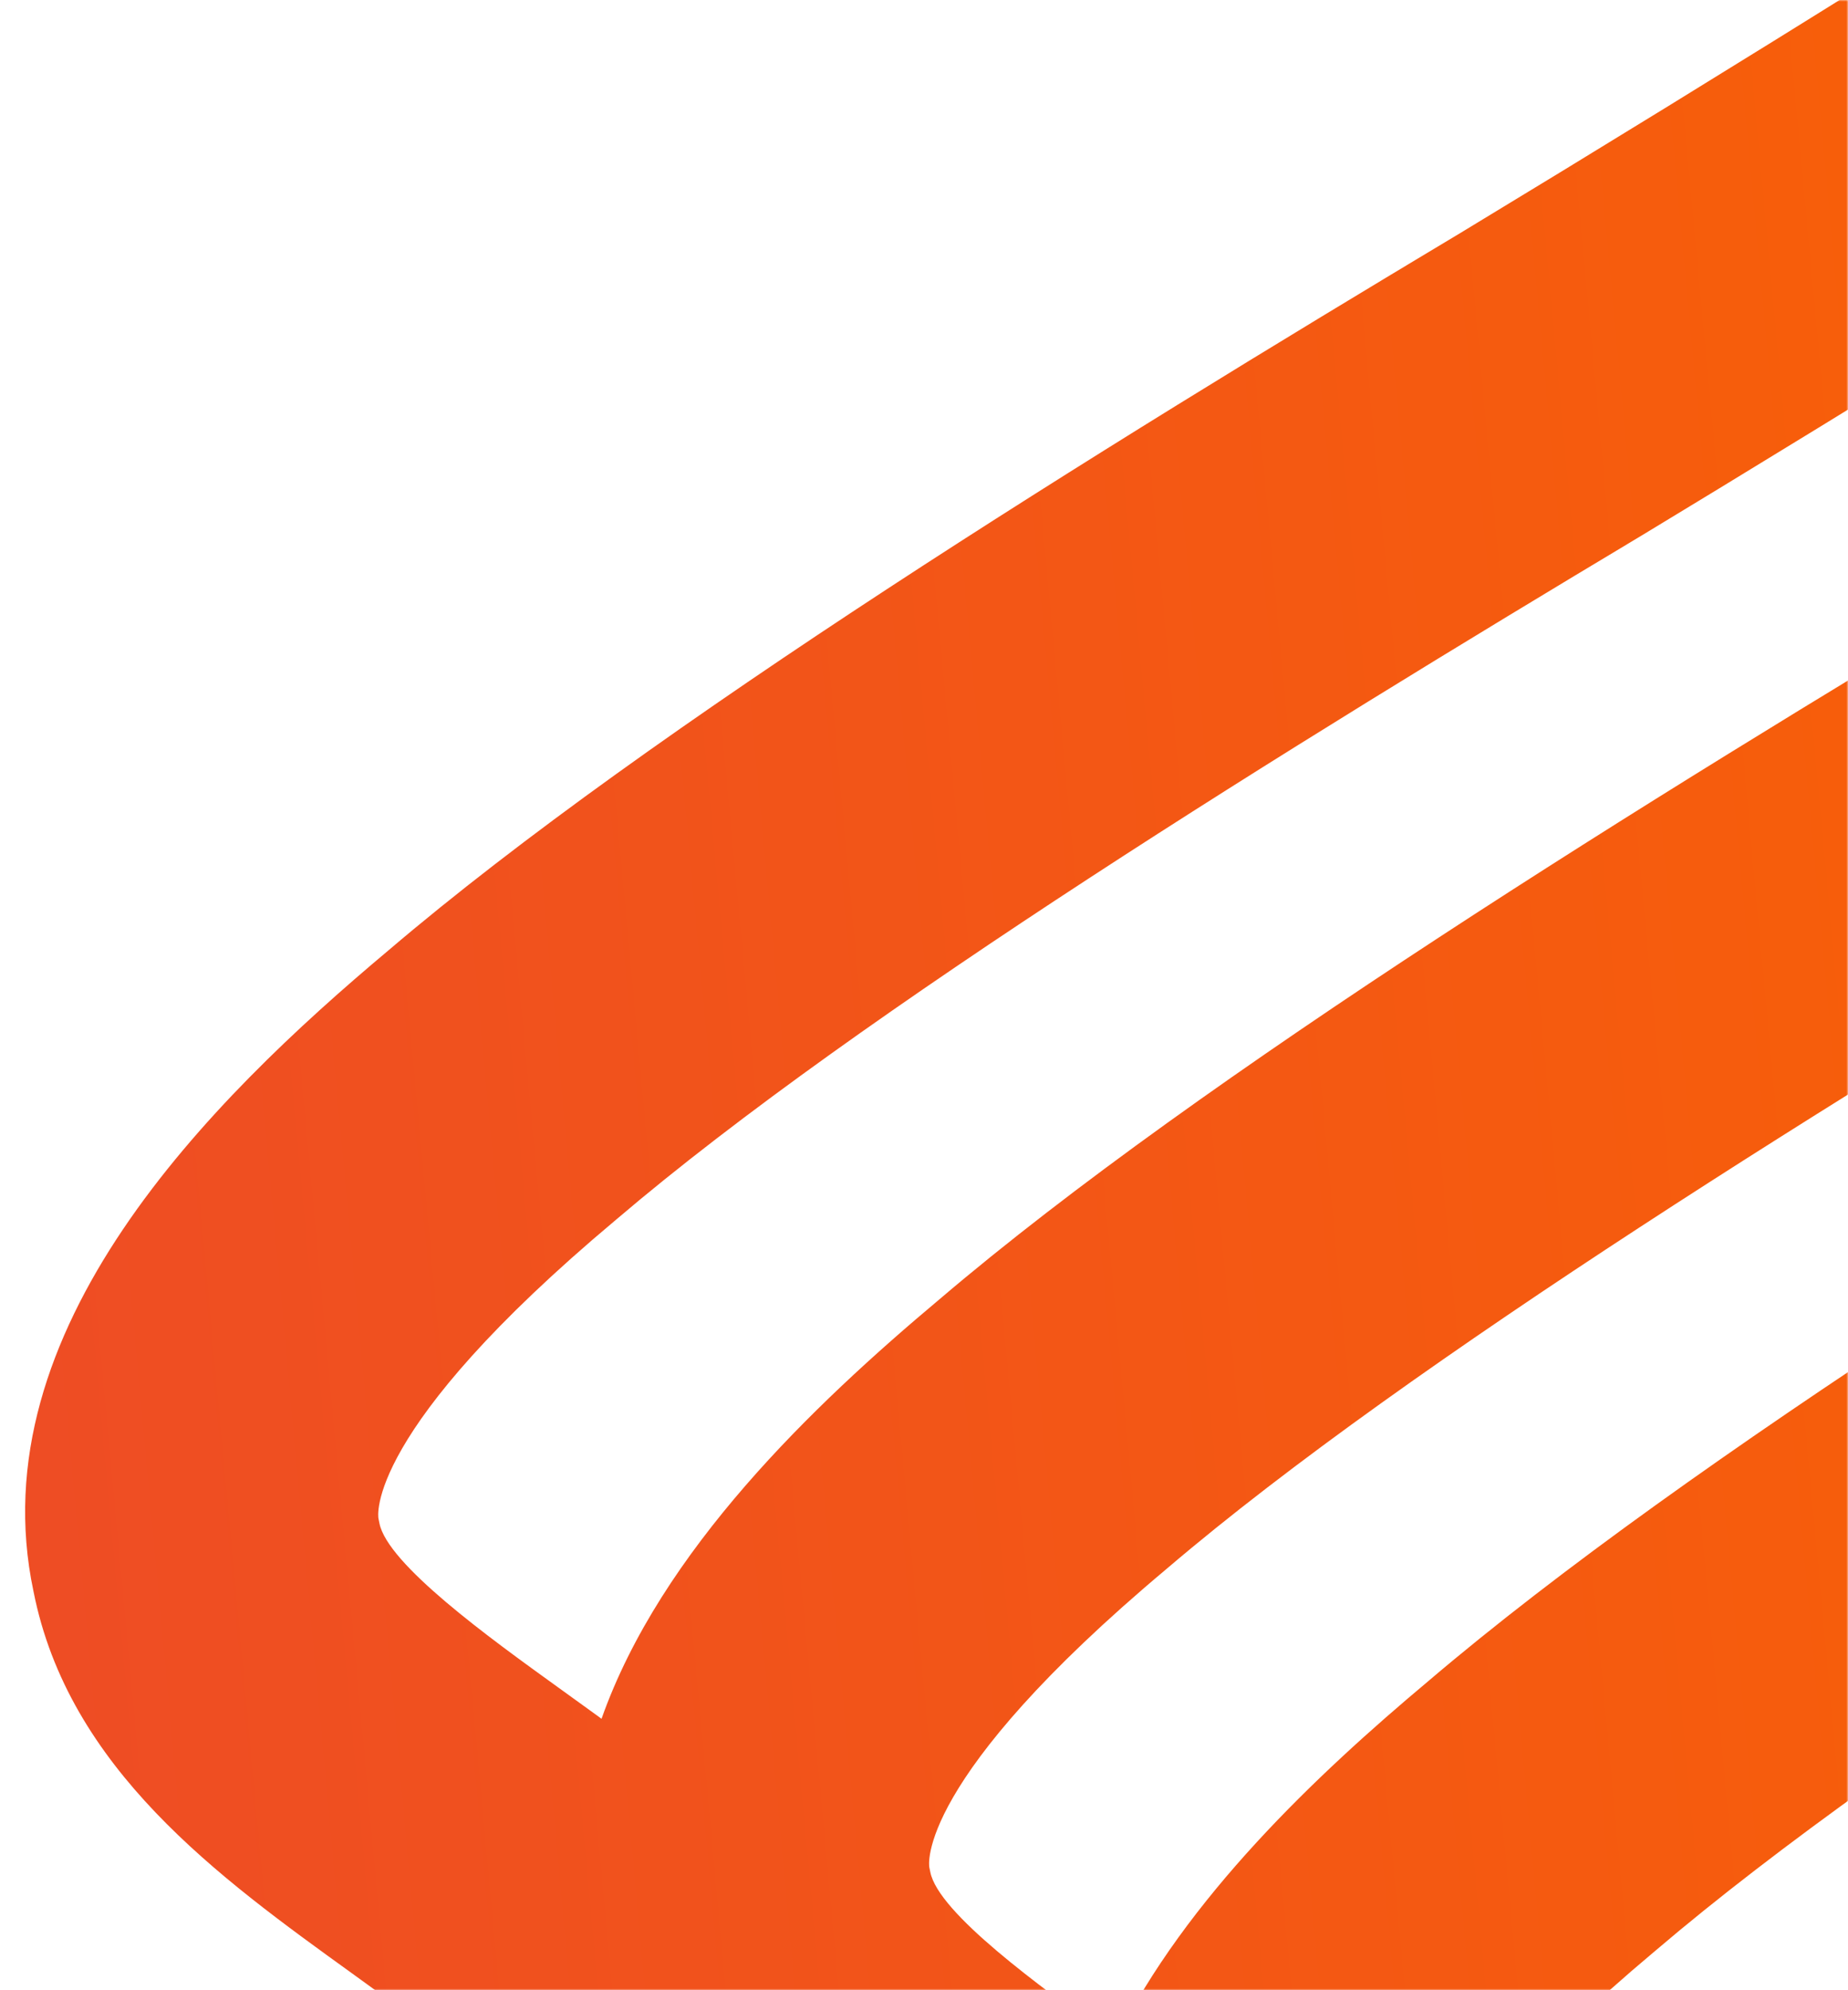 <svg width="588" height="633" viewBox="0 0 588 633" fill="none" xmlns="http://www.w3.org/2000/svg">
<mask id="mask0_646_631" style="mask-type:alpha" maskUnits="userSpaceOnUse" x="0" y="0" width="588" height="633">
<rect width="588" height="633" fill="#C4C4C4"/>
</mask>
<g mask="url(#mask0_646_631)">
<path d="M1195.04 192.153C1162.66 214.192 1123.7 239.02 1079.66 266.189C1034.35 294.144 983.66 324.579 929.302 357.067C901.922 373.444 876.044 388.922 852.935 402.898C741.637 469.524 604.253 554.307 526.864 620.306L526.506 620.606C446.139 687.945 450.995 715.177 451.037 715.469L451.341 716.935C453.835 729.995 486.522 753.571 508.153 769.156C511.512 771.576 514.845 773.988 518.153 776.397C556.143 804.018 619.641 850.201 612.983 926.968C608.423 989.39 556.225 1055.72 448.764 1135.67C345.296 1213.6 184.281 1307.79 40.395 1389.7C21.082 1400.79 0.415 1412.59 -21.013 1424.83C-53.762 1443.55 -89.238 1463.85 -125.308 1484.67C-170.887 1510.99 -1276.74 2149.79 -1319.74 2175.76C-1353.94 2153.98 -1386.82 2130.19 -1418.19 2104.5C-1379.21 2080.32 -276.922 1443.17 -233.069 1417.52C-180.478 1386.81 -126.614 1356.03 -76.643 1327.46C-55.291 1315.26 -34.669 1303.48 -15.268 1292.34C117.543 1216.74 282.451 1120.55 381.444 1045.95L381.733 1045.75C492.79 963.127 500.678 925.47 501.114 918.745L501.234 917.413C502.492 903.672 467.212 878.025 452.161 867.055C448.961 864.734 445.762 862.412 442.526 860.108C442.361 859.982 442.195 859.854 442.032 859.732C418.958 906.547 370.337 956.812 293.413 1014.04C189.946 1091.97 28.919 1186.2 -114.98 1268.08C-134.684 1279.39 -155.509 1291.32 -176.912 1303.55C-214.064 1324.78 -253.529 1347.34 -292.772 1370.09C-335.11 1394.6 -1444.03 2029.89 -1482.62 2053.4C-1510.4 2027.13 -1536.66 1999.3 -1561.28 1970.05C-1524.29 1947.17 -416.923 1312.58 -375.256 1288.29C-328.067 1260.76 -279.378 1232.93 -232.558 1206.19C-211.234 1194 -190.459 1182.11 -170.627 1170.72C-37.837 1095.15 127.106 998.944 226.069 924.374L226.329 924.164C337.424 841.545 345.308 803.862 345.757 797.159L345.877 795.826C347.137 782.089 311.857 756.442 296.803 745.469C293.604 743.148 290.387 740.836 287.169 738.521C283.11 735.591 278.999 732.63 274.843 729.593C256.557 781.84 205.697 837.927 118.181 903.046C14.703 980.977 -146.366 1075.24 -290.266 1157.12C-323.856 1176.42 -358.435 1195.9 -391.903 1214.75C-401.813 1220.35 -411.692 1225.92 -421.522 1231.45C-463.18 1255 -1561.66 1896.35 -1598.91 1918.39C-1620.87 1888.08 -1641.14 1856.59 -1659.64 1824.05C-1622.32 1801.91 -524.249 1160.7 -483.036 1137.45C-471.118 1130.69 -459.068 1123.92 -446.961 1117.09C-413.696 1098.33 -379.283 1078.93 -345.91 1059.76C-213.12 984.196 -48.189 887.964 50.787 813.416L51.064 813.196C162.141 730.587 170.009 692.914 170.476 686.204L170.587 684.877C171.832 671.111 136.566 645.489 121.514 634.519L111.905 627.556C69.653 597.093 21.758 562.576 10.642 506.062C-6.937 423.074 66.6 350.045 123.629 302.241C207.32 230.92 349.716 142.937 464.429 74.246C551.438 21.59 645.637 -37.134 726.129 -89.417C774.361 -120.678 817.704 -149.665 851.627 -173.689C884.698 -152.488 916.518 -129.394 946.927 -104.525C915.021 -80.607 873.931 -52.337 829.556 -22.936C715.287 52.763 579.295 135.858 522.294 170.35C411.008 236.998 273.598 321.796 196.221 387.756L195.865 388.058C115.498 455.398 120.359 482.659 120.412 482.911L120.713 484.412C123.196 497.473 155.893 521.045 177.525 536.633C180.871 539.028 184.222 541.451 187.543 543.864C188.799 544.78 190.082 545.683 191.397 546.659C210.293 493.208 258.72 446.927 298.954 413.214C382.672 341.878 525.042 253.91 639.736 185.226C664.348 170.355 693.72 152.848 724.792 134.286C773.669 105.124 836.2 67.851 895.486 31.297C938.987 4.443 980.783 -21.984 1014.15 -44.573C1041.22 -18.222 1066.8 9.619 1090.78 38.813C1059.4 60.66 1020.34 85.863 975.306 113.85C919.112 148.759 853.634 188.048 782.246 230.62C751.315 249.047 722.117 266.473 697.589 281.329C586.291 347.956 448.906 432.738 371.504 498.713L371.147 499.016C290.799 566.389 295.624 593.627 295.692 593.903L295.996 595.37C298.488 608.426 331.175 632.003 352.808 647.591C353.508 648.104 354.193 648.591 354.893 649.103C377.29 603.736 418.966 564.42 454.33 534.794C538.04 463.463 680.418 375.489 795.119 306.837C818.24 292.823 844.236 277.27 871.789 260.833C916.148 234.306 969.29 202.551 1020.11 171.189C1062.2 145.183 1102.73 119.453 1135.3 97.196C1156.92 127.741 1176.86 159.44 1195.04 192.153Z" fill="url(#paint0_linear_646_631)"/>
<path d="M1195.04 831.154C1162.66 853.192 1123.7 878.02 1079.66 905.189C1034.35 933.145 983.66 963.579 929.302 996.068C901.922 1012.44 876.044 1027.92 852.935 1041.9C741.637 1108.52 604.253 1193.31 526.864 1259.31L526.506 1259.61C446.139 1326.95 450.995 1354.18 451.037 1354.47L451.341 1355.94C453.835 1369 486.522 1392.57 508.153 1408.16C511.512 1410.58 514.845 1412.99 518.153 1415.4C556.143 1443.02 619.641 1489.2 612.983 1565.97C608.423 1628.39 556.225 1694.72 448.764 1774.67C345.296 1852.6 184.281 1946.79 40.395 2028.7C21.082 2039.79 0.415 2051.59 -21.013 2063.83C-53.762 2082.55 -89.238 2102.85 -125.308 2123.67C-170.887 2149.99 -1276.74 2788.79 -1319.74 2814.76C-1353.94 2792.98 -1386.82 2769.19 -1418.19 2743.5C-1379.21 2719.32 -276.922 2082.17 -233.069 2056.52C-180.478 2025.81 -126.614 1995.03 -76.643 1966.46C-55.291 1954.26 -34.669 1942.48 -15.268 1931.35C117.543 1855.74 282.451 1759.55 381.444 1684.95L381.733 1684.75C492.79 1602.13 500.678 1564.47 501.114 1557.75L501.234 1556.41C502.492 1542.67 467.212 1517.03 452.161 1506.06C448.961 1503.73 445.762 1501.41 442.526 1499.11C442.361 1498.98 442.195 1498.85 442.032 1498.73C418.958 1545.55 370.337 1595.81 293.413 1653.04C189.946 1730.97 28.919 1825.2 -114.98 1907.08C-134.684 1918.39 -155.509 1930.32 -176.912 1942.55C-214.064 1963.78 -253.529 1986.35 -292.772 2009.09C-335.11 2033.6 -1444.03 2668.89 -1482.62 2692.4C-1510.4 2666.13 -1536.66 2638.3 -1561.28 2609.05C-1524.29 2586.17 -416.923 1951.58 -375.256 1927.29C-328.067 1899.76 -279.378 1871.93 -232.558 1845.19C-211.234 1833 -190.459 1821.11 -170.627 1809.72C-37.837 1734.16 127.106 1637.94 226.069 1563.37L226.329 1563.16C337.424 1480.55 345.308 1442.86 345.757 1436.16L345.877 1434.83C347.137 1421.09 311.857 1395.44 296.803 1384.47C293.604 1382.15 290.387 1379.84 287.169 1377.52C283.11 1374.59 278.999 1371.63 274.843 1368.59C256.557 1420.84 205.697 1476.93 118.181 1542.05C14.703 1619.98 -146.366 1714.24 -290.266 1796.12C-323.856 1815.42 -358.435 1834.9 -391.903 1853.75C-401.813 1859.35 -411.692 1864.92 -421.522 1870.45C-463.18 1894 -1561.66 2535.35 -1598.91 2557.39C-1620.87 2527.08 -1641.14 2495.59 -1659.64 2463.05C-1622.32 2440.91 -524.249 1799.7 -483.036 1776.45C-471.118 1769.69 -459.068 1762.92 -446.961 1756.09C-413.696 1737.33 -379.283 1717.93 -345.91 1698.76C-213.12 1623.2 -48.189 1526.96 50.787 1452.42L51.064 1452.2C162.141 1369.59 170.009 1331.91 170.476 1325.2L170.587 1323.88C171.832 1310.11 136.566 1284.49 121.514 1273.52L111.905 1266.56C69.653 1236.09 21.758 1201.58 10.642 1145.06C-6.937 1062.07 66.6 989.045 123.629 941.242C207.32 869.92 349.716 781.937 464.429 713.246C551.438 660.59 645.637 601.867 726.129 549.583C774.361 518.323 817.704 489.336 851.627 465.312C884.698 486.513 916.518 509.606 946.927 534.476C915.021 558.393 873.931 586.664 829.556 616.065C715.287 691.763 579.295 774.859 522.294 809.35C411.008 875.998 273.598 960.796 196.221 1026.76L195.865 1027.06C115.498 1094.4 120.359 1121.66 120.412 1121.91L120.713 1123.41C123.196 1136.47 155.893 1160.05 177.525 1175.63C180.871 1178.03 184.222 1180.45 187.543 1182.86C188.799 1183.78 190.082 1184.68 191.397 1185.66C210.293 1132.21 258.72 1085.93 298.954 1052.21C382.672 980.879 525.042 892.91 639.736 824.226C664.348 809.355 693.72 791.849 724.792 773.287C773.669 744.124 836.2 706.851 895.486 670.298C938.987 643.444 980.783 617.016 1014.15 594.428C1041.22 620.778 1066.8 648.619 1090.78 677.814C1059.4 699.66 1020.34 724.863 975.306 752.851C919.112 787.76 853.634 827.048 782.246 869.621C751.315 888.047 722.117 905.474 697.589 920.329C586.291 986.957 448.906 1071.74 371.504 1137.71L371.147 1138.02C290.799 1205.39 295.624 1232.63 295.692 1232.9L295.996 1234.37C298.488 1247.43 331.175 1271 352.808 1286.59C353.508 1287.1 354.193 1287.59 354.893 1288.1C377.29 1242.74 418.966 1203.42 454.33 1173.79C538.04 1102.46 680.418 1014.49 795.119 945.838C818.24 931.824 844.236 916.27 871.789 899.833C916.148 873.307 969.29 841.551 1020.11 810.19C1062.2 784.183 1102.73 758.454 1135.3 736.196C1156.92 766.741 1176.86 798.44 1195.04 831.154Z" fill="url(#paint1_linear_646_631)"/>
</g>
<defs>
<linearGradient id="paint0_linear_646_631" x1="-2590.93" y1="2244" x2="979.833" y2="1912.76" gradientUnits="userSpaceOnUse">
<stop stop-color="#C70098"/>
<stop offset="1" stop-color="#FA6401"/>
</linearGradient>
<linearGradient id="paint1_linear_646_631" x1="-2590.93" y1="2883" x2="979.833" y2="2551.76" gradientUnits="userSpaceOnUse">
<stop stop-color="#C70098"/>
<stop offset="1" stop-color="#FA6401"/>
</linearGradient>
</defs>
</svg>
